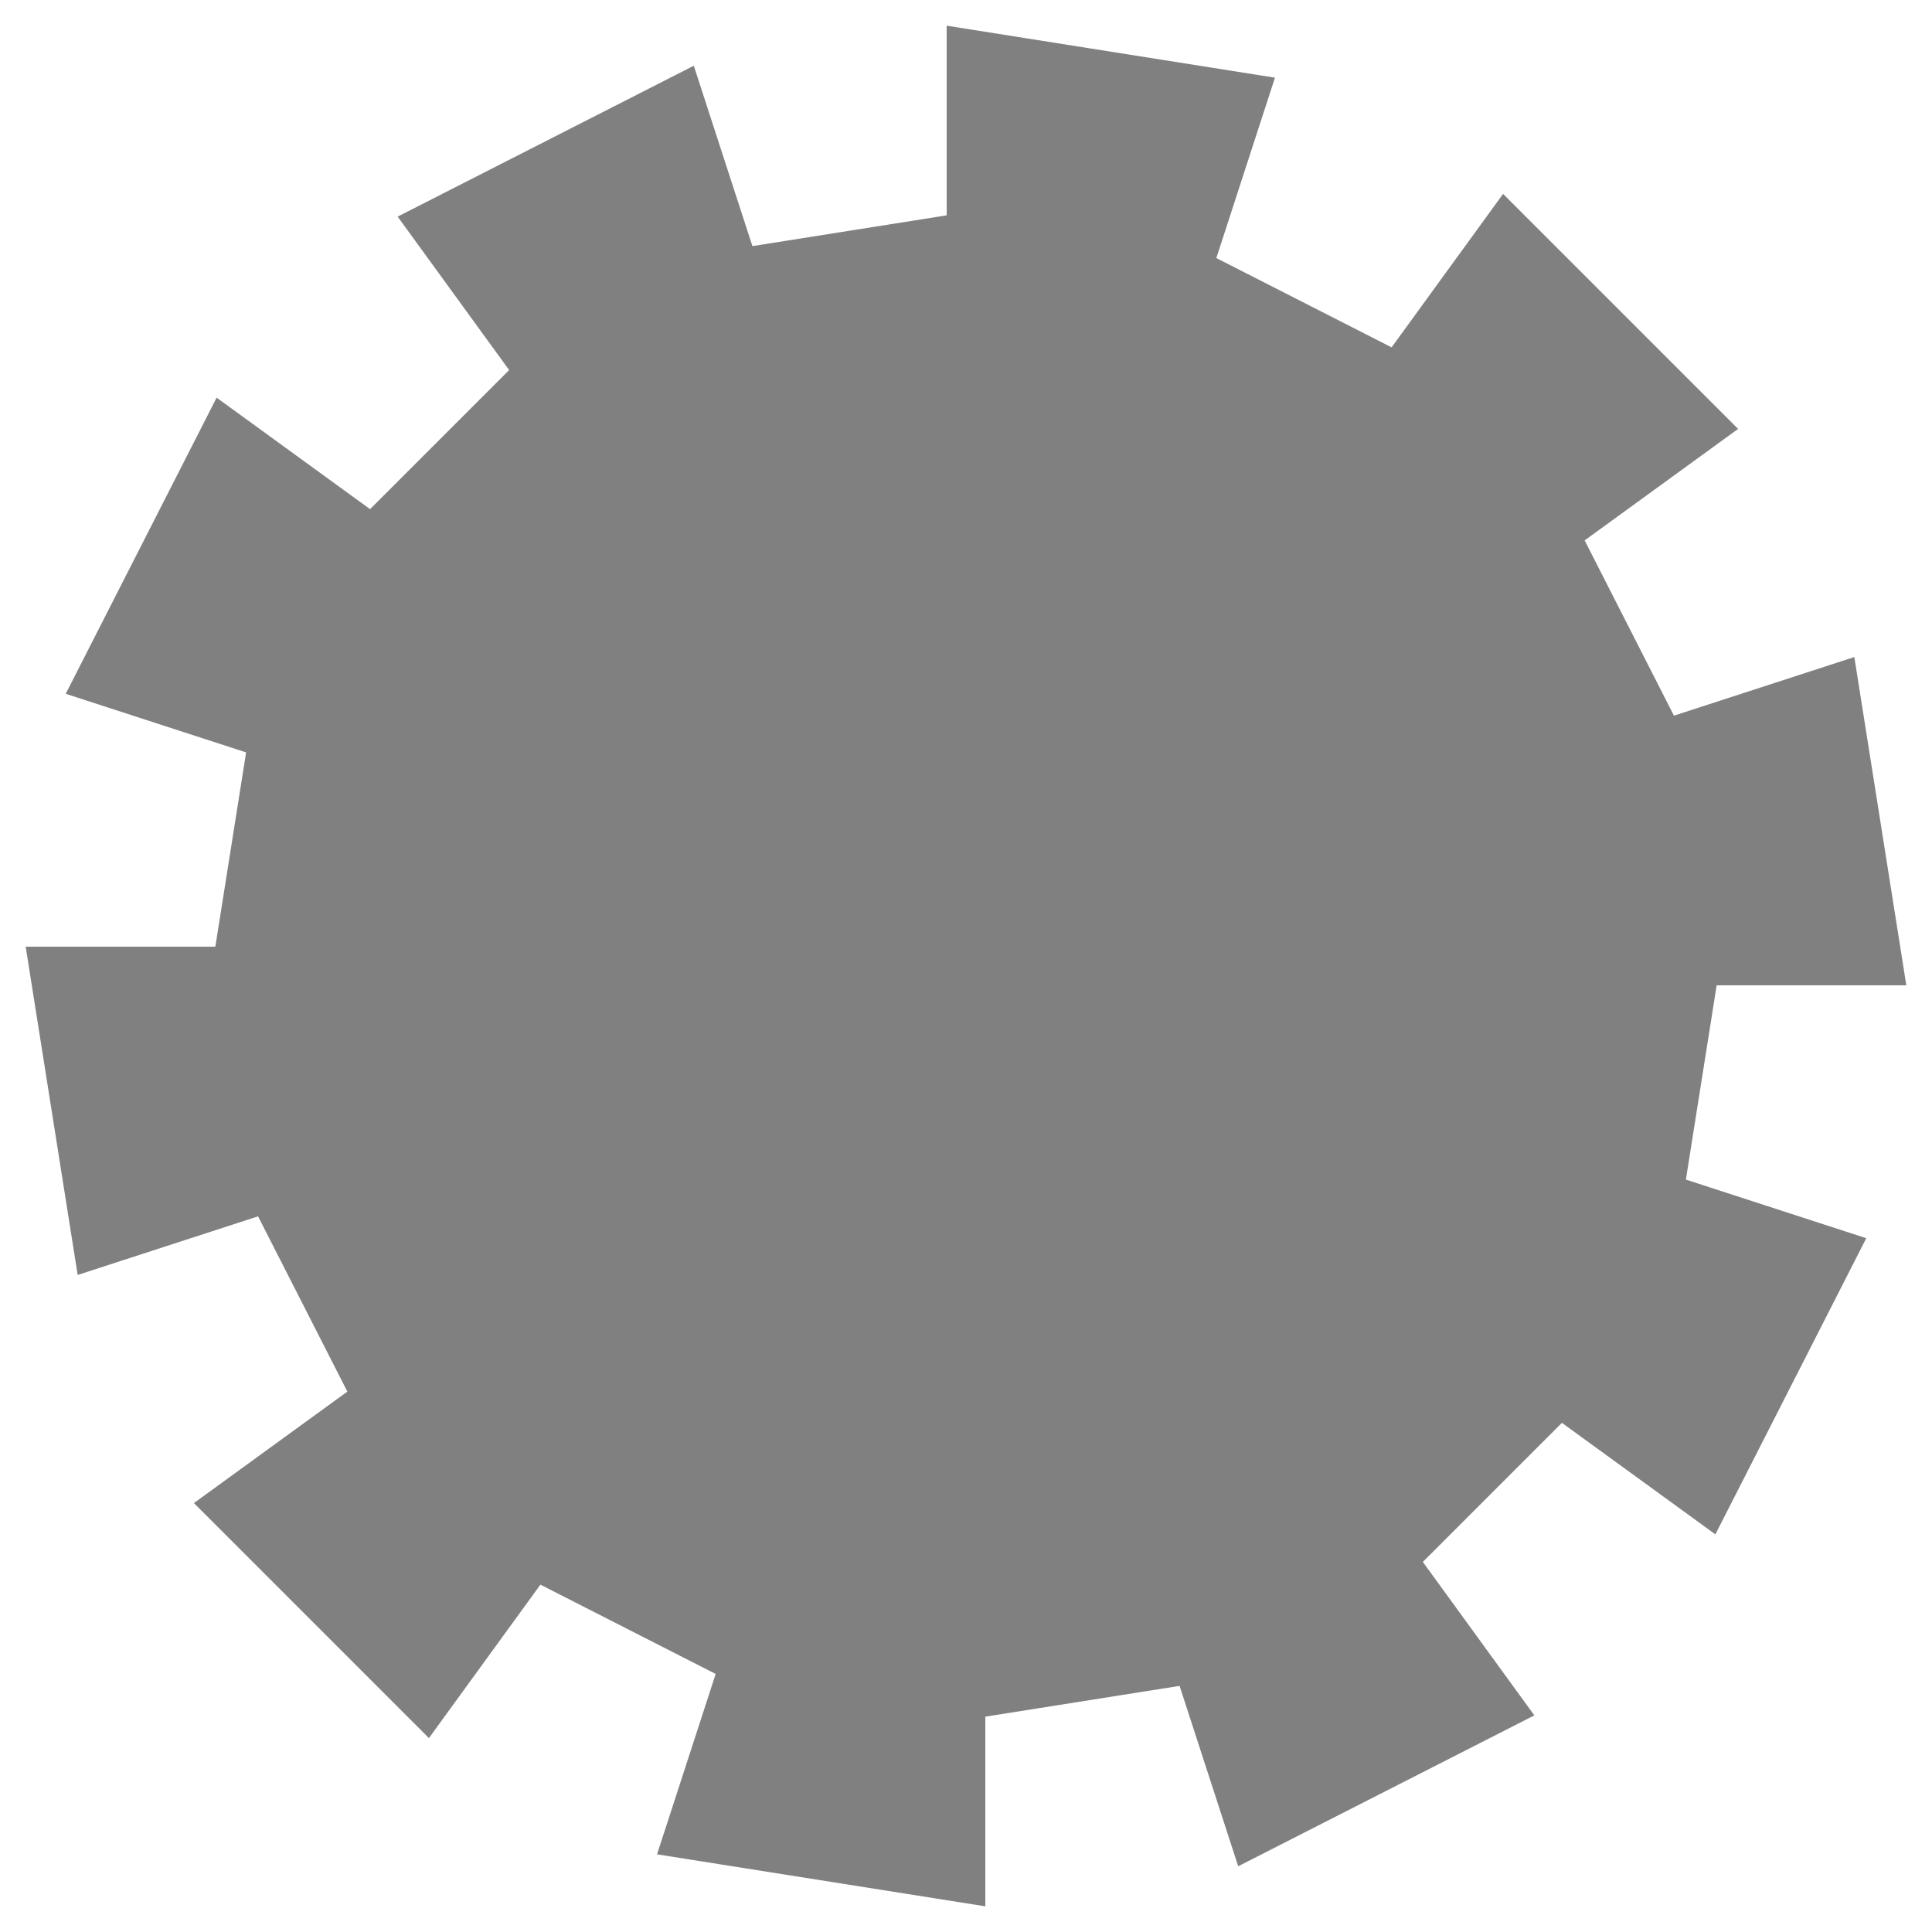 <?xml version="1.0" encoding="UTF-8"?>

<svg xmlns="http://www.w3.org/2000/svg" width="200" height="200" id="svg2" version="1.1">
<path stroke="grey" stroke-width="4" fill="grey"  d="M100.0 195.0L100.0 176.0L123.485 172.28L129.357 190.35L155.84 176.857L144.672 161.485L161.485 144.672L176.857 155.84L190.35 129.357L172.28 123.485L176.0 100.0L195.0 100.0L190.35 70.643L172.28 76.515L161.485 55.328L176.857 44.16L155.84 23.143L144.672 38.515L123.485 27.72L129.357 9.65L100 5.0L100 24.0L76.515 27.72L70.643 9.65L44.16 23.143L55.328 38.515L38.515 55.328L23.143 44.16L9.65 70.643L27.72 76.515L24.0 100L5.0 100L9.65 129.357L27.72 123.485L38.515 144.672L23.143 155.84L44.16 176.857L55.328 161.485L76.515 172.28L70.643 190.35Z"/></svg>